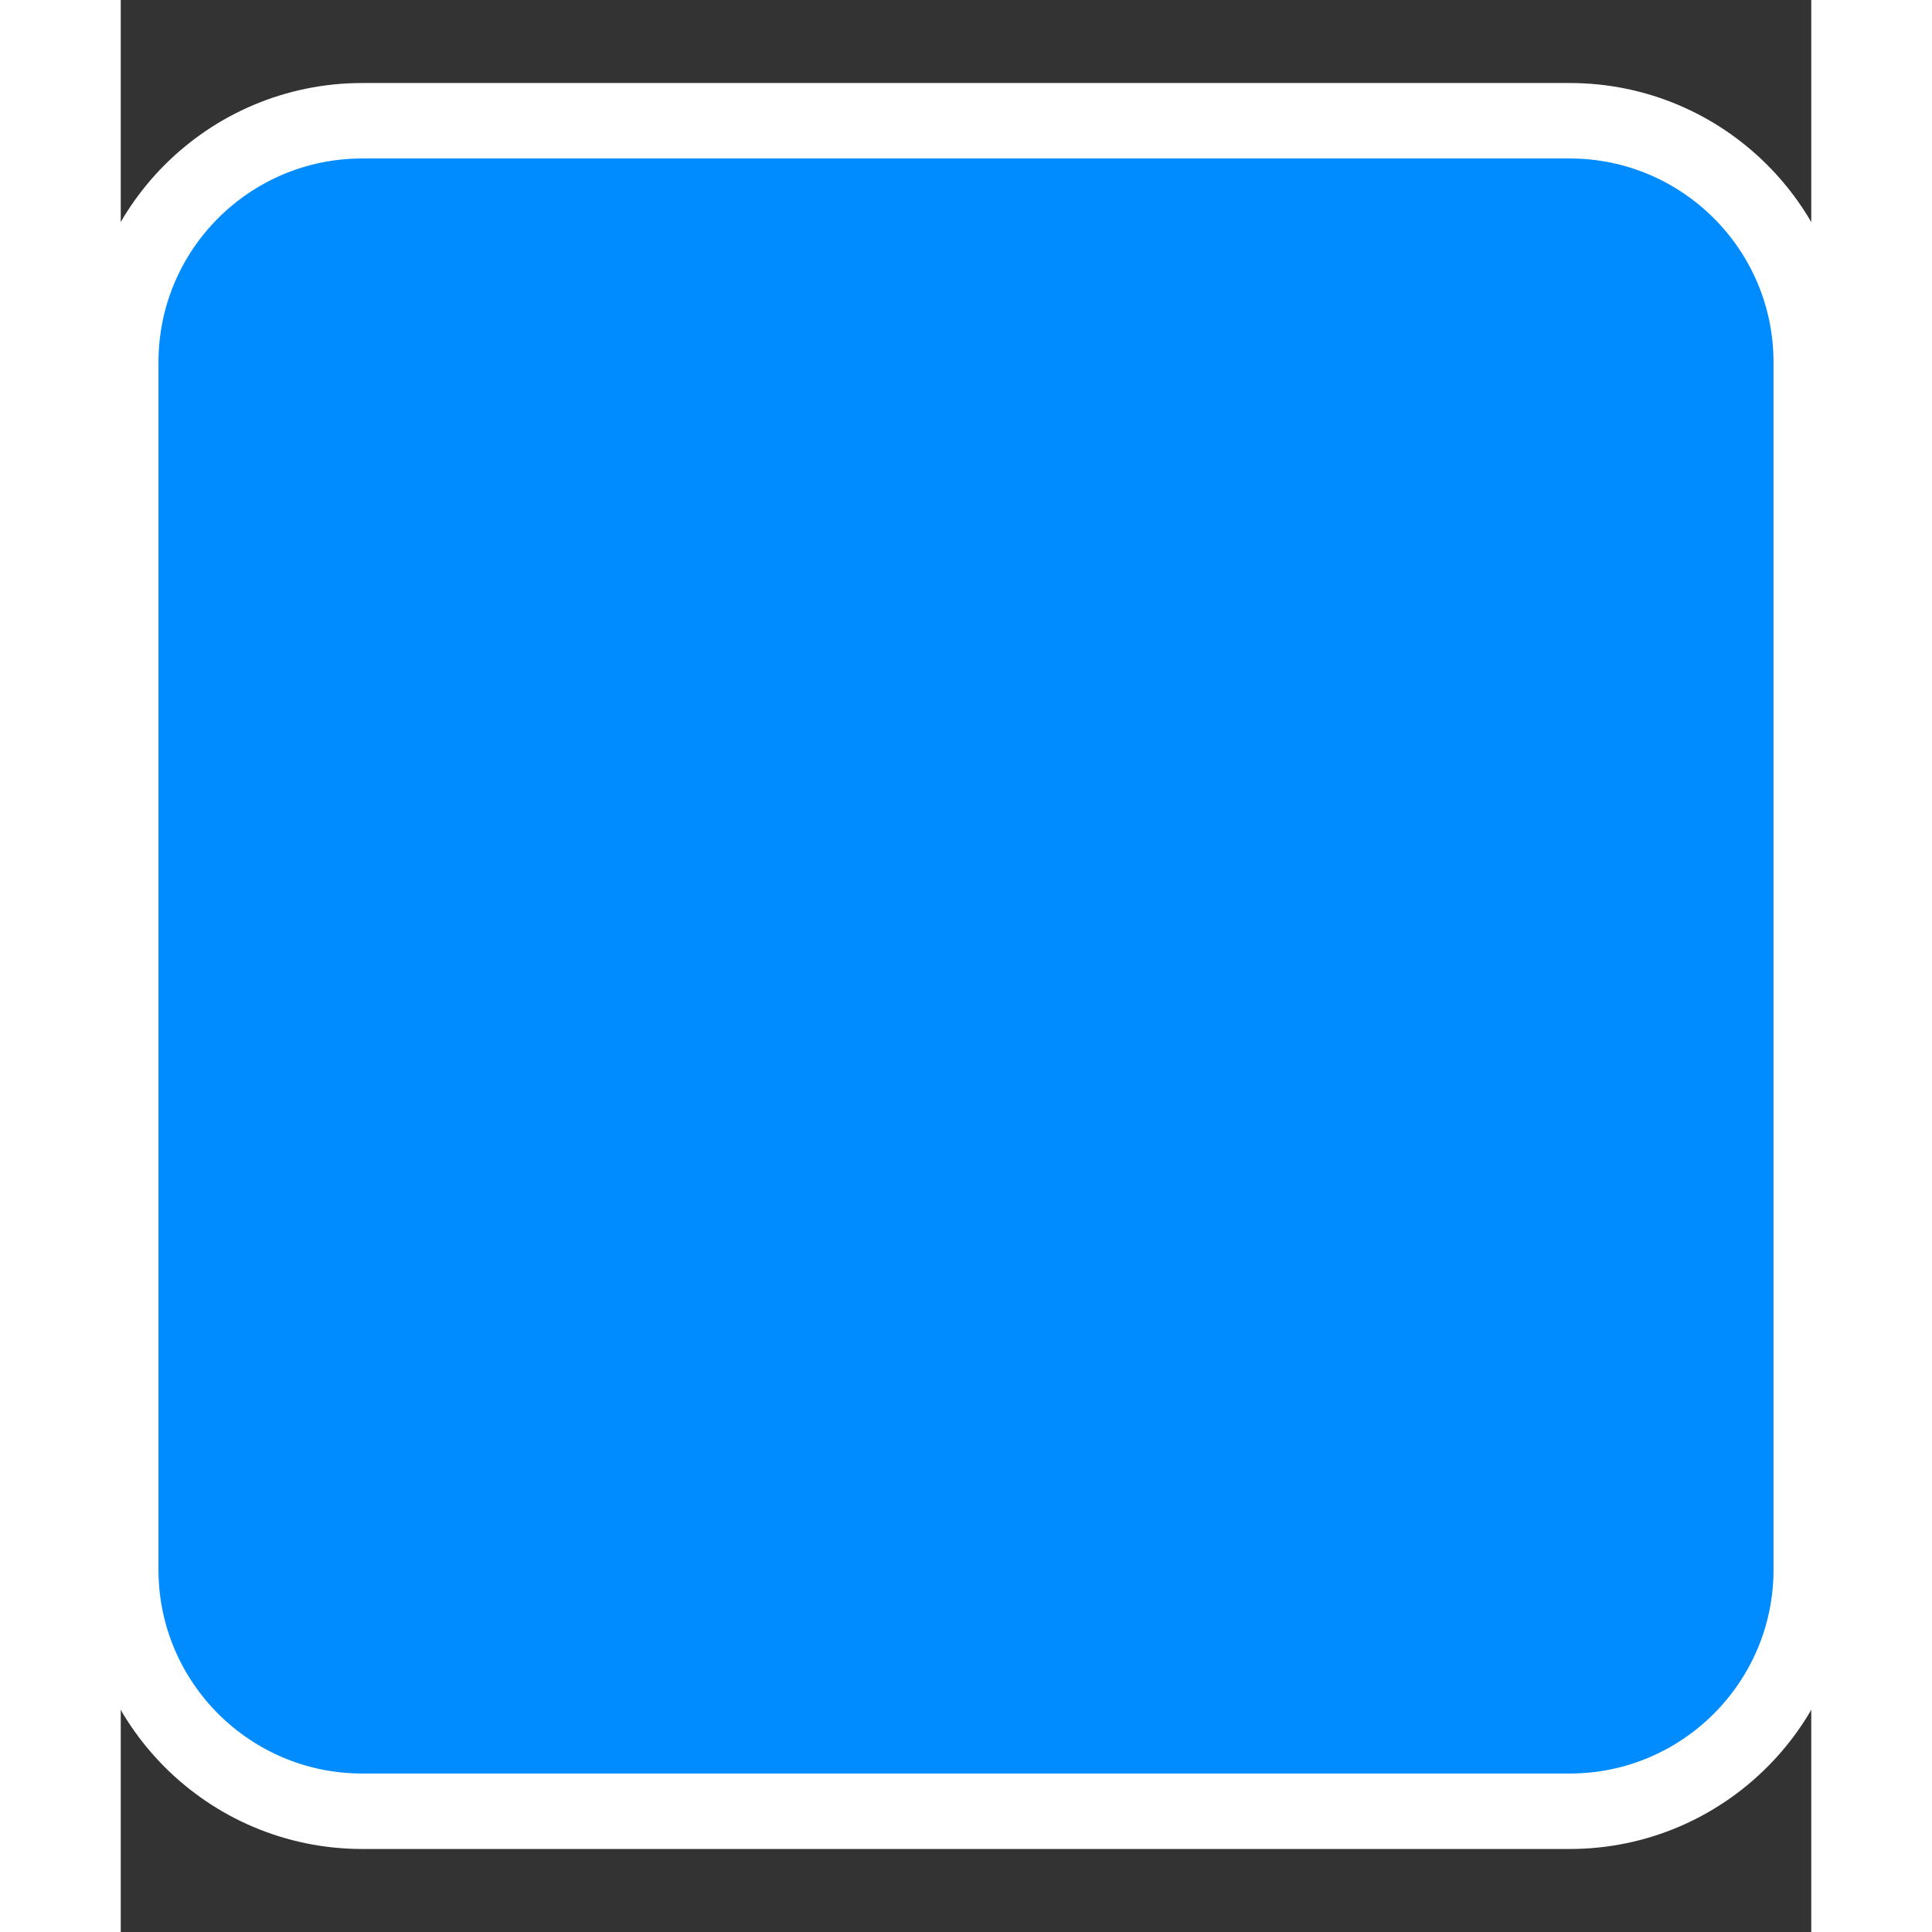 <svg xmlns="http://www.w3.org/2000/svg" viewBox="0 0 448 512" width = "18" height="18" fill = "#008cff"><rect x="0" y="0" width="448" height="512" fill="#333333" stroke="none"/><path d="M0 96C0 60.65 28.65 32 64 32H384C419.3 32 448 60.65 448 96V416C448 451.3 419.3 480 384 480H64C28.65 480 0 451.3 0 416V96z" width = "18" height="18" stroke = "#ffffffb3" stroke-width ="20"/></svg>